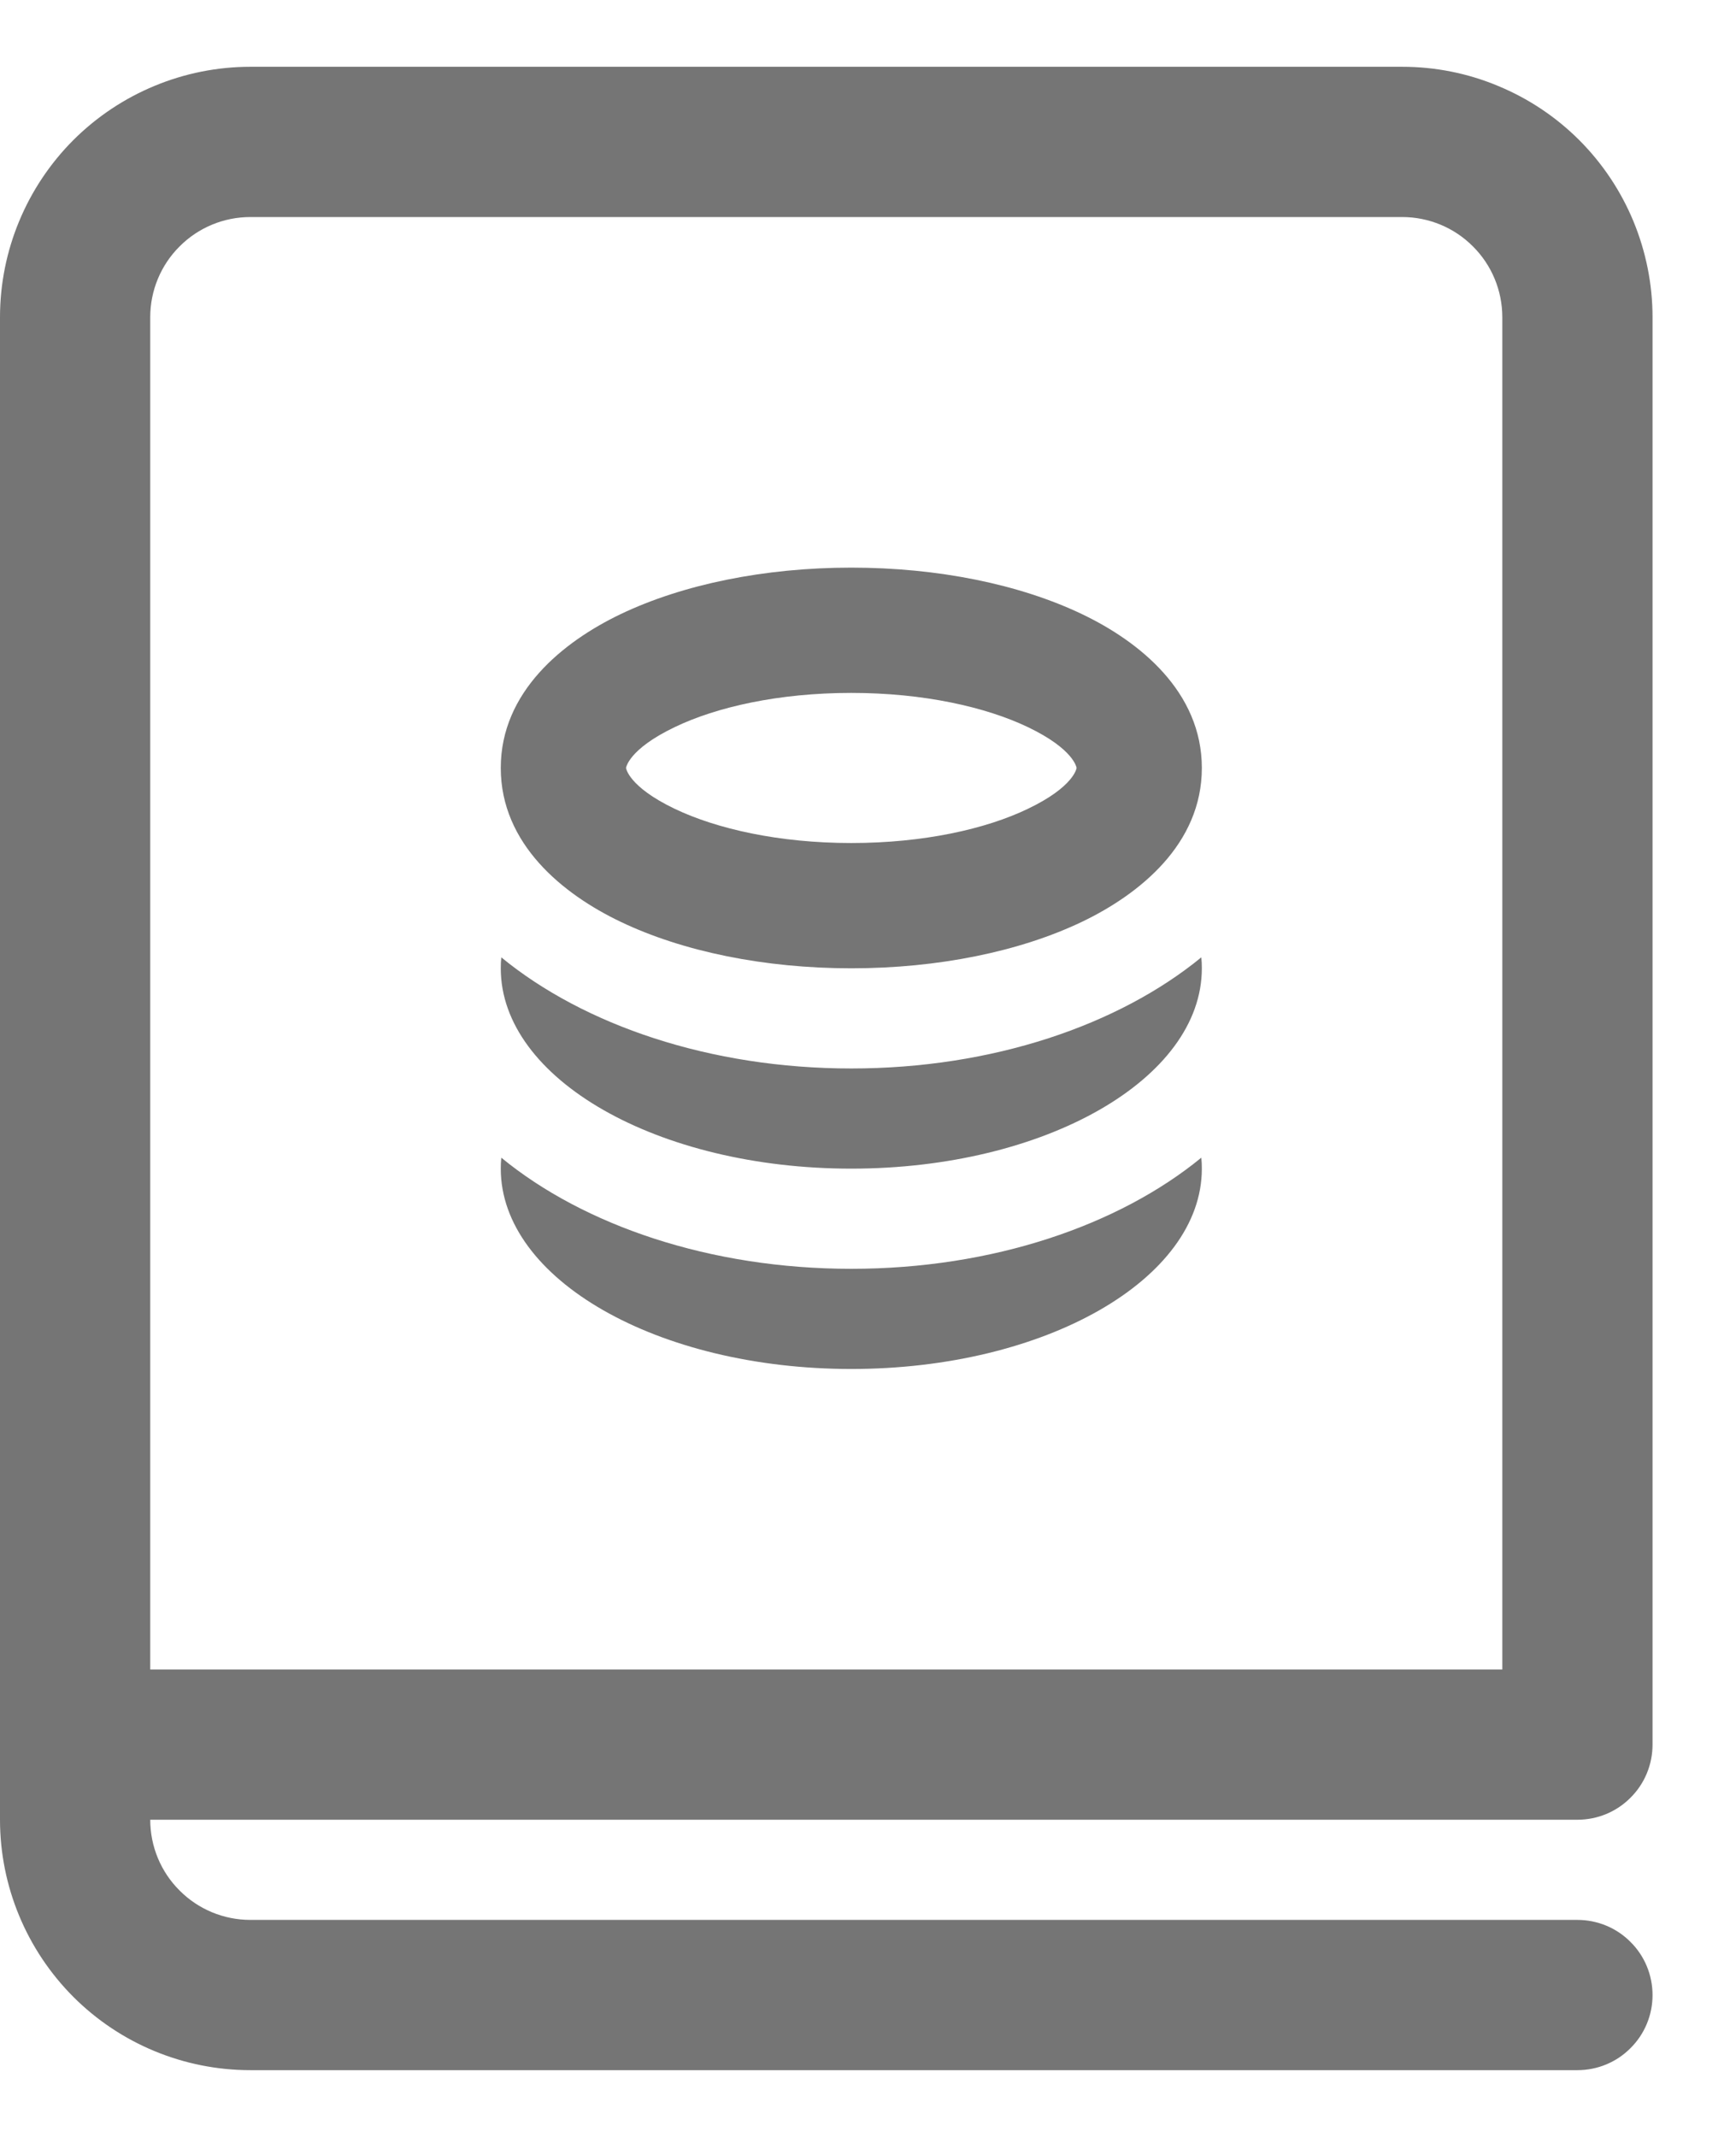 <svg width="13" height="16" viewBox="0 0 13 16" fill="none" xmlns="http://www.w3.org/2000/svg">
<path d="M4.648 4.598C5.115 4.375 5.726 4.25 6.375 4.25C7.024 4.25 7.636 4.375 8.102 4.598C8.534 4.804 9 5.18 9 5.75C9 6.32 8.534 6.695 8.102 6.902C7.636 7.125 7.024 7.25 6.375 7.25C5.726 7.25 5.114 7.125 4.648 6.902C4.216 6.696 3.75 6.32 3.75 5.75C3.75 5.18 4.216 4.805 4.648 4.598ZM5.053 5.444C4.704 5.611 4.688 5.75 4.688 5.75C4.688 5.75 4.704 5.889 5.053 6.056C5.367 6.206 5.833 6.312 6.375 6.312C6.917 6.312 7.383 6.207 7.697 6.056C8.046 5.889 8.062 5.75 8.062 5.75C8.062 5.75 8.046 5.611 7.697 5.444C7.383 5.294 6.917 5.188 6.375 5.188C5.833 5.188 5.367 5.293 5.053 5.444ZM6.375 8C7.433 8 8.377 7.675 8.996 7.168C8.999 7.195 9 7.223 9 7.25C9 8.079 7.825 8.75 6.375 8.75C4.925 8.75 3.75 8.079 3.75 7.25C3.75 7.223 3.751 7.195 3.754 7.168C4.372 7.675 5.317 8 6.375 8ZM6.375 9.5C7.433 9.5 8.377 9.175 8.996 8.668C8.999 8.695 9 8.723 9 8.75C9 9.579 7.825 10.25 6.375 10.25C4.925 10.25 3.75 9.579 3.75 8.75C3.75 8.723 3.751 8.695 3.754 8.668C4.372 9.175 5.317 9.5 6.375 9.5ZM1.875 0.5C1.378 0.5 0.901 0.698 0.549 1.049C0.198 1.401 0 1.878 0 2.375V13.625C0 14.122 0.198 14.599 0.549 14.951C0.901 15.303 1.378 15.5 1.875 15.5H11.812C11.962 15.5 12.105 15.441 12.21 15.335C12.316 15.23 12.375 15.087 12.375 14.938C12.375 14.788 12.316 14.645 12.21 14.54C12.105 14.434 11.962 14.375 11.812 14.375H1.875C1.676 14.375 1.485 14.296 1.345 14.155C1.204 14.015 1.125 13.824 1.125 13.625H11.812C11.962 13.625 12.105 13.566 12.21 13.46C12.316 13.355 12.375 13.212 12.375 13.062V2.375C12.375 2.129 12.326 1.885 12.232 1.657C12.138 1.43 12 1.223 11.826 1.049C11.652 0.875 11.445 0.737 11.217 0.643C10.99 0.548 10.746 0.5 10.5 0.5H1.875ZM11.25 12.5H1.125V2.375C1.125 2.176 1.204 1.985 1.345 1.845C1.485 1.704 1.676 1.625 1.875 1.625H10.5C10.699 1.625 10.89 1.704 11.03 1.845C11.171 1.985 11.25 2.176 11.25 2.375V12.5Z" fill="#757575"/>
</svg>
